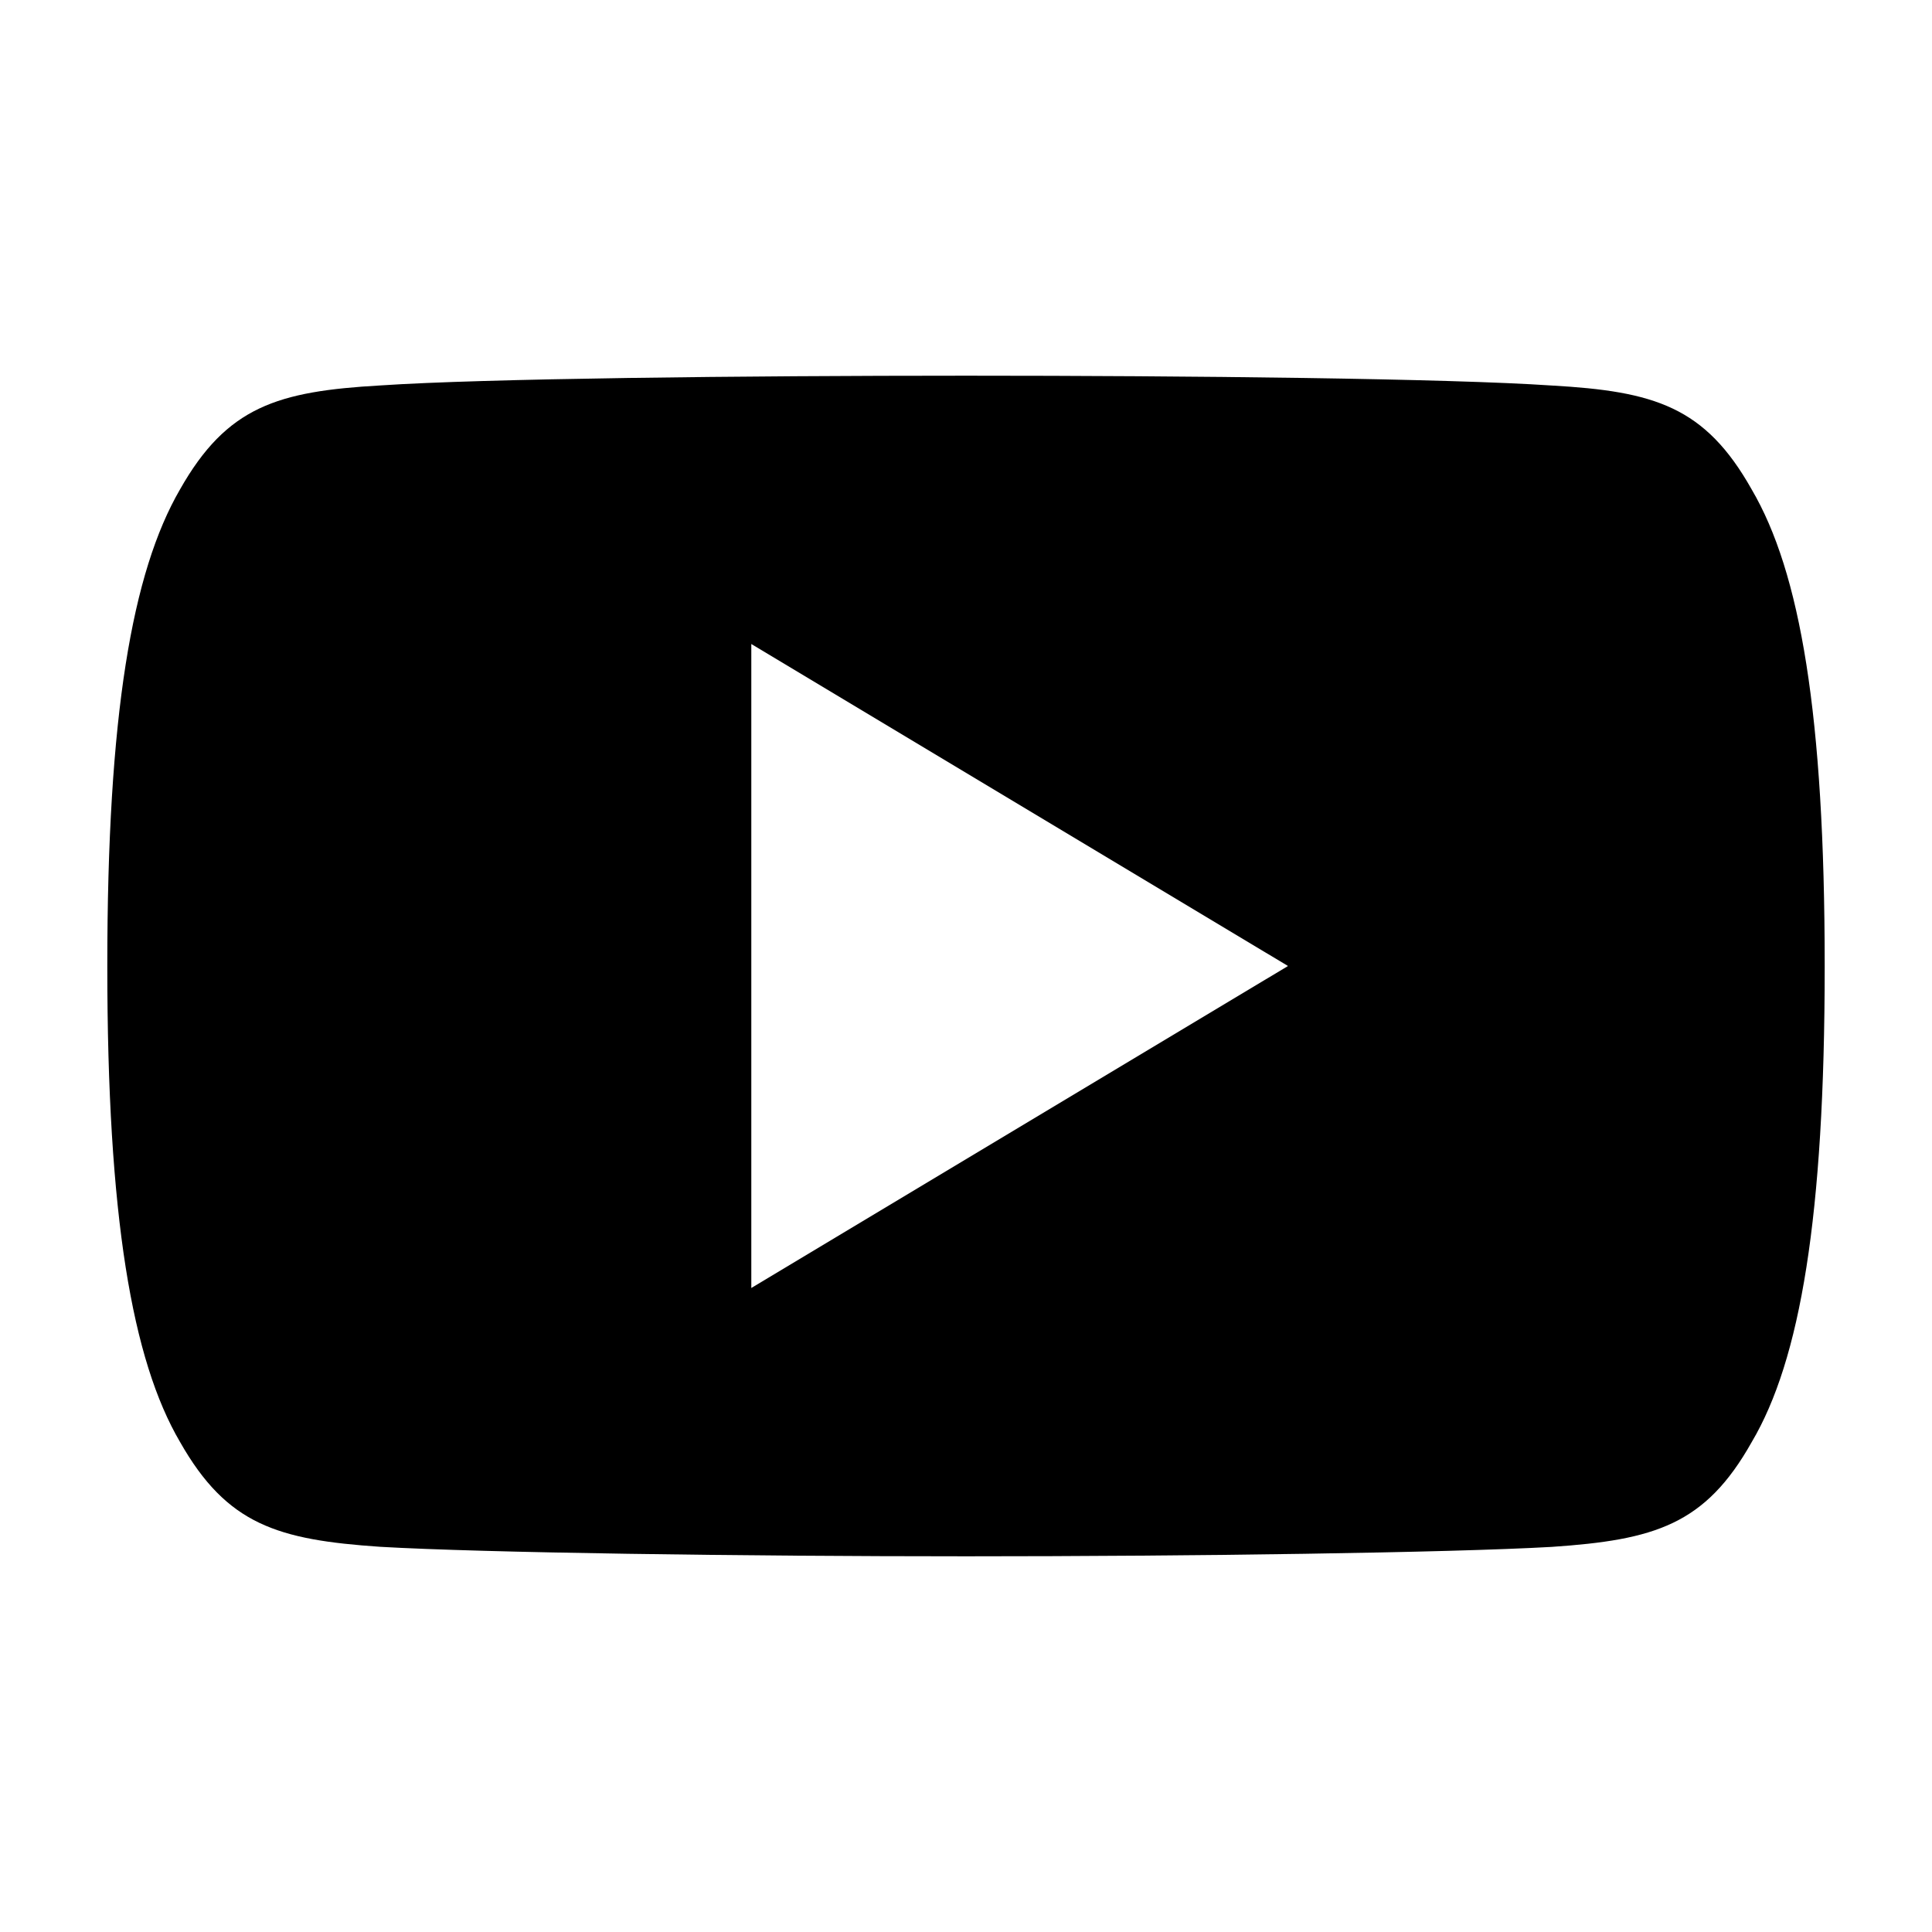 <svg width="24" height="24" viewBox="0 0 24 24" xmlns="http://www.w3.org/2000/svg">
<path d="M21.76 6.08C21.181 5.051 20.553 4.861 19.275 4.789C17.997 4.702 14.785 4.667 12.003 4.667C9.215 4.667 6.001 4.702 4.725 4.788C3.449 4.861 2.82 5.049 2.236 6.08C1.64 7.108 1.333 8.879 1.333 11.996C1.333 11.998 1.333 12 1.333 12C1.333 12.002 1.333 12.004 1.333 12.004V12.007C1.333 15.111 1.64 16.895 2.236 17.912C2.82 18.941 3.448 19.128 4.724 19.215C6.001 19.289 9.215 19.333 12.003 19.333C14.785 19.333 17.997 19.289 19.276 19.216C20.555 19.129 21.183 18.942 21.761 17.913C22.363 16.896 22.667 15.112 22.667 12.008C22.667 12.008 22.667 12.004 22.667 12.001V11.997C22.667 8.879 22.363 7.108 21.76 6.08ZM9.333 16V8L16 12L9.333 16Z" class="fill-1" fill="black"/>
</svg>
